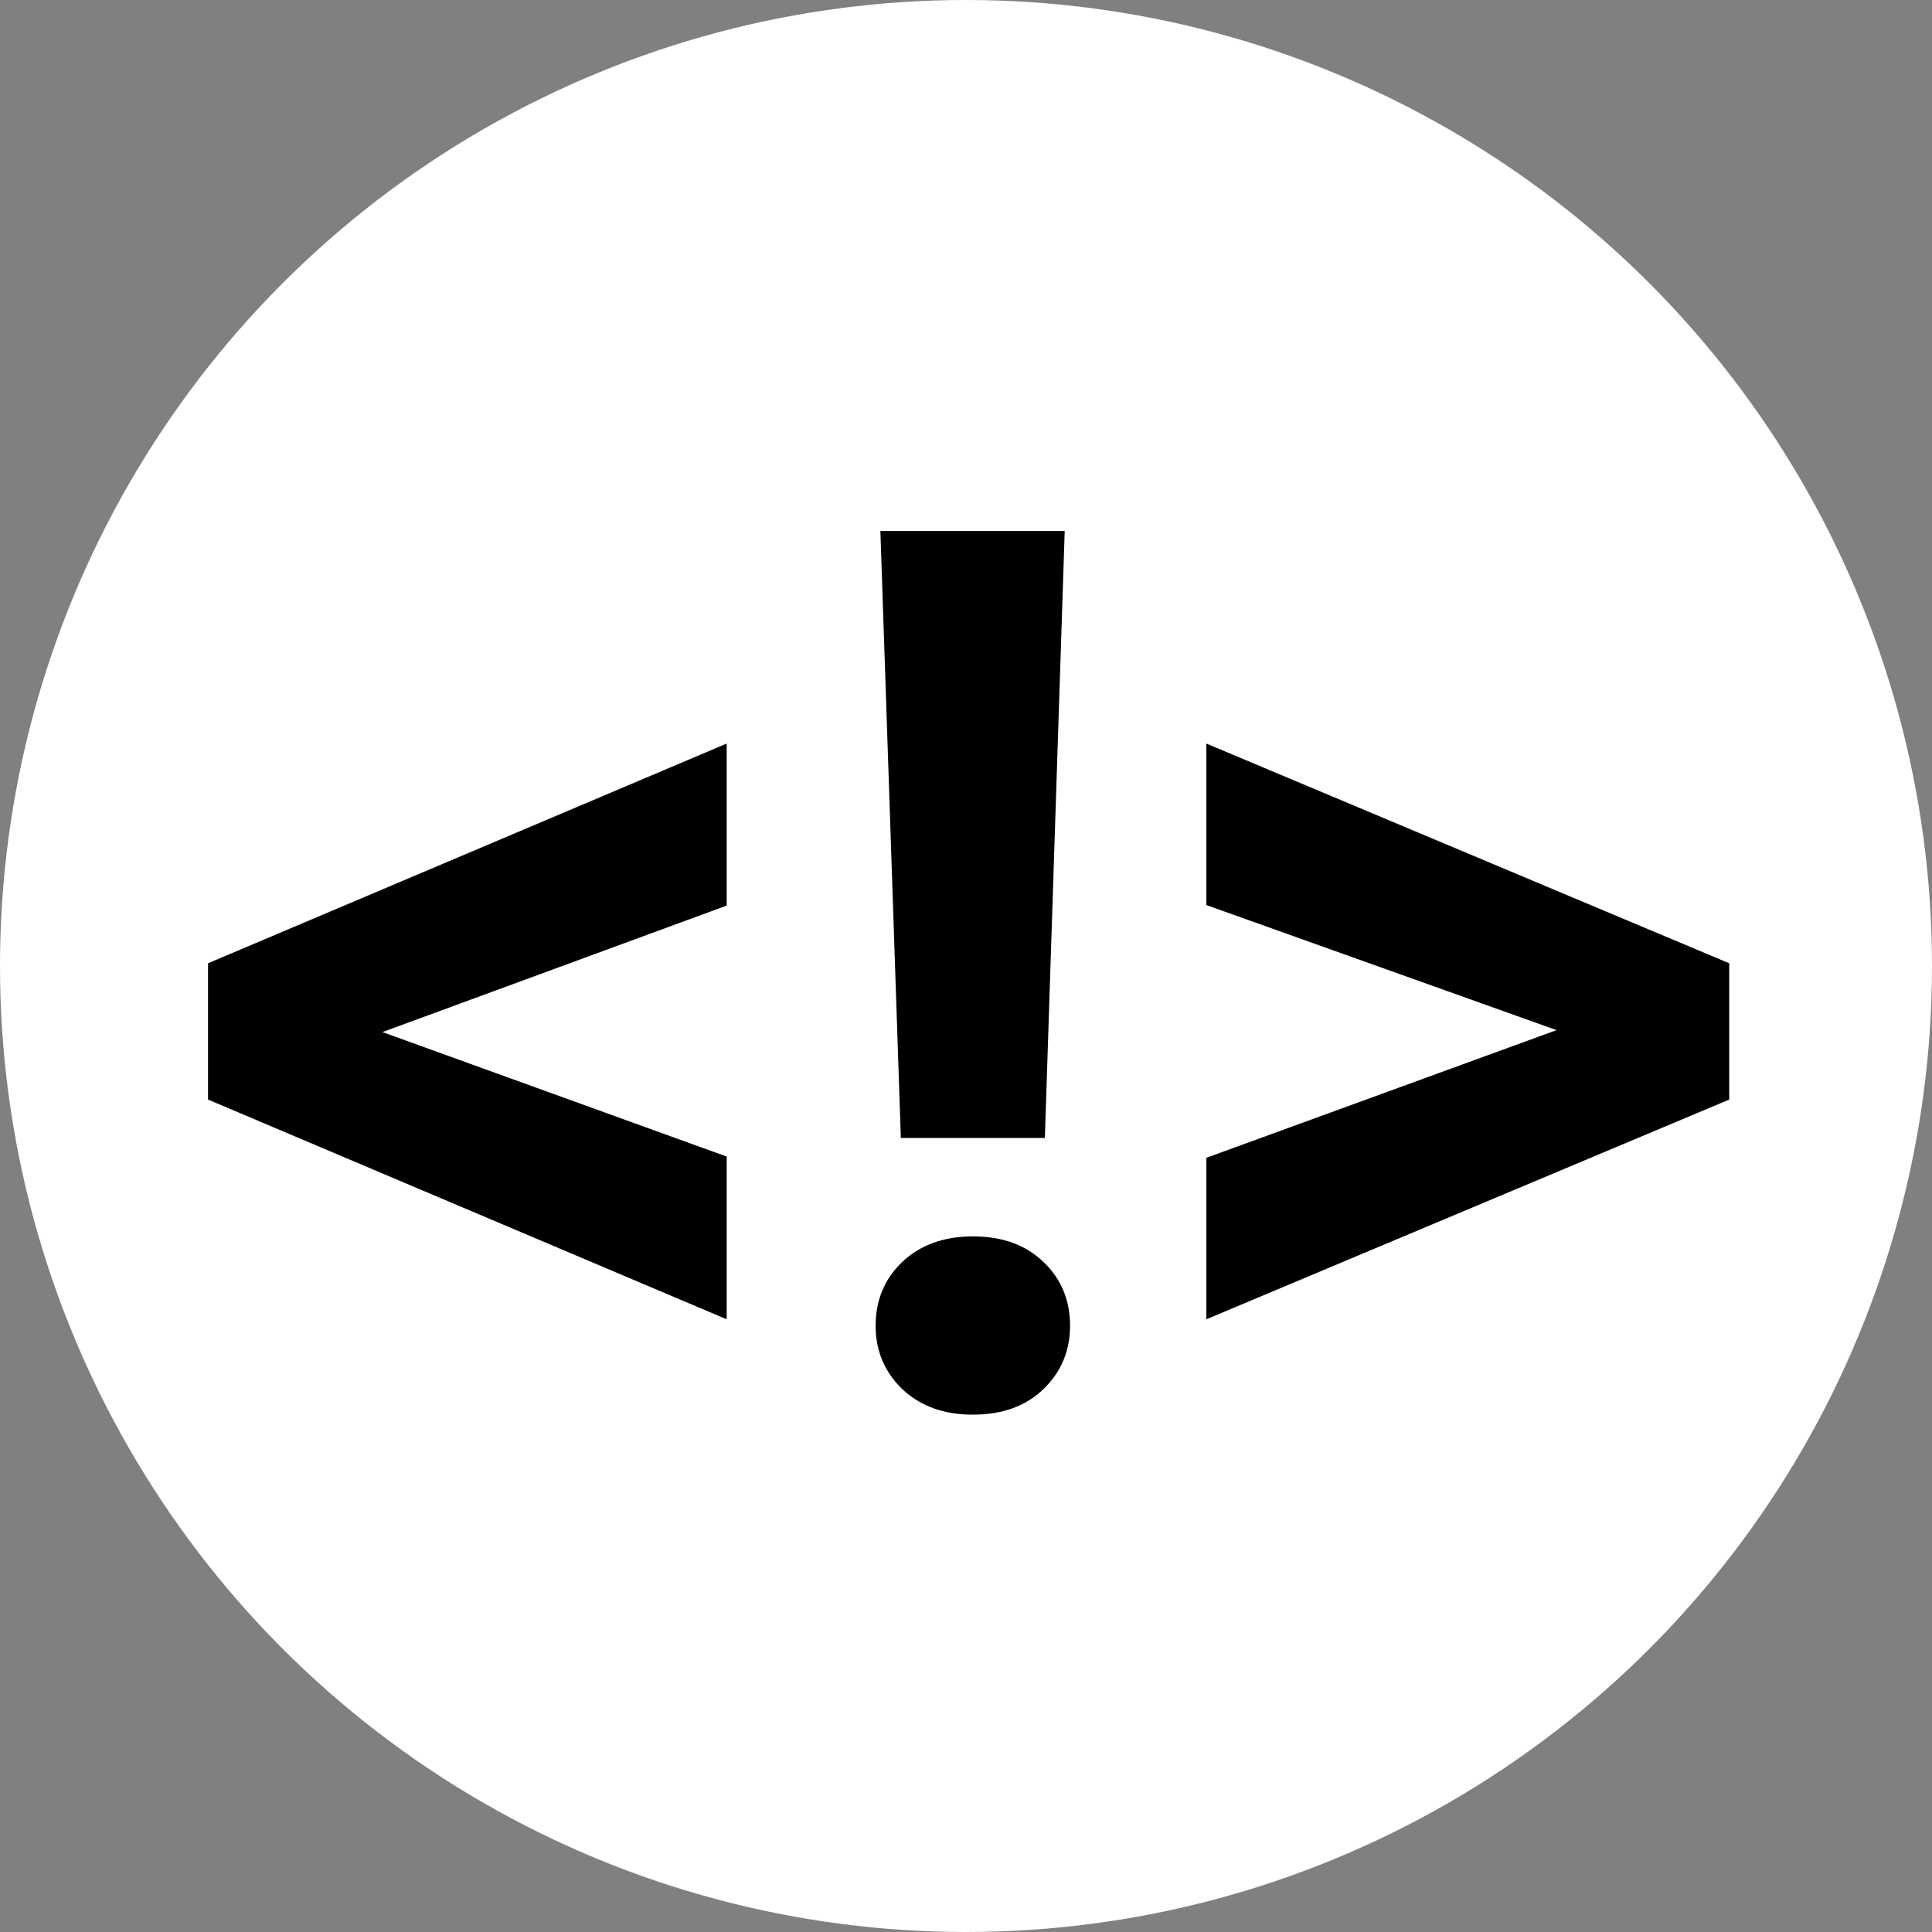 <svg width="22" height="22" viewBox="0 0 22 22" fill="none" xmlns="http://www.w3.org/2000/svg">
<rect x="0" y="0" width="22" height="22" fill="#808080" stroke="none"/>
<circle cx="11" cy="11" r="11" fill="white"/>
<path d="M3.928 11.598L8.275 13.17V15.023L2.369 12.521V11.208L3.928 11.598ZM8.275 10.312L3.921 11.912L2.369 12.281V10.969L8.275 8.467V10.312ZM12.124 6.047L11.898 12.958H10.258L10.025 6.047H12.124ZM9.971 15.098C9.971 14.806 10.071 14.565 10.271 14.373C10.477 14.177 10.745 14.079 11.078 14.079C11.415 14.079 11.684 14.177 11.885 14.373C12.085 14.565 12.185 14.806 12.185 15.098C12.185 15.38 12.085 15.62 11.885 15.815C11.684 16.011 11.415 16.109 11.078 16.109C10.745 16.109 10.477 16.011 10.271 15.815C10.071 15.62 9.971 15.38 9.971 15.098ZM18.119 11.871L13.737 10.306V8.467L19.691 10.969V12.288L18.119 11.871ZM13.737 13.184L18.126 11.584L19.691 11.208V12.521L13.737 15.023V13.184Z" fill="black"/>
</svg>
